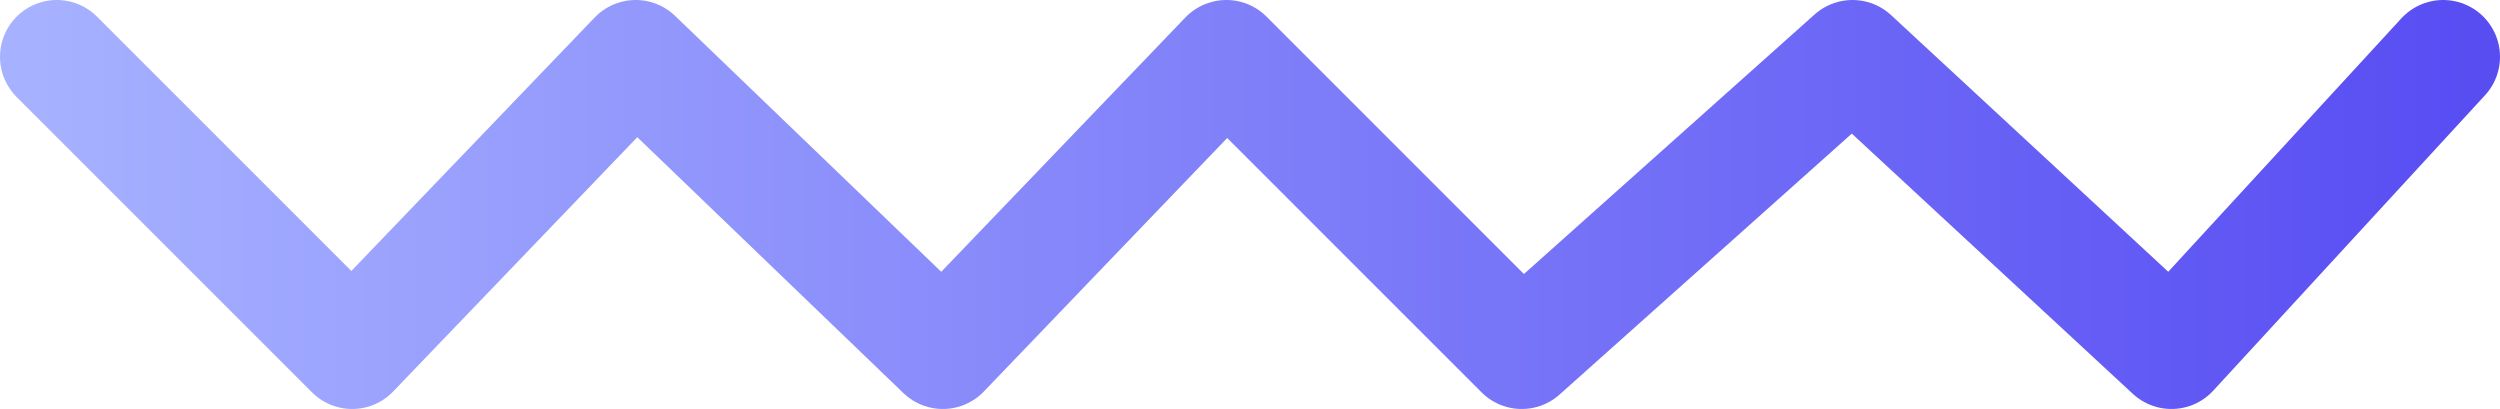 <?xml version="1.0" standalone="no"?><!-- Generator: Gravit.io --><svg xmlns="http://www.w3.org/2000/svg" xmlns:xlink="http://www.w3.org/1999/xlink" style="isolation:isolate" viewBox="0 0 132 21.594" width="132" height="21.594"><defs><clipPath id="_clipPath_DD0HugCjzN6x724Dv2V8mQJtHL1Rg9Km"><rect width="132" height="21.594"/></clipPath></defs><g clip-path="url(#_clipPath_DD0HugCjzN6x724Dv2V8mQJtHL1Rg9Km)"><linearGradient id="_lgradient_1" x1="0%" y1="50%" x2="100%" y2="50%"><stop offset="0%" stop-opacity="1" style="stop-color:rgb(166,177,255)"/><stop offset="99.565%" stop-opacity="1" style="stop-color:rgb(89,78,243)"/><stop offset="100%" stop-opacity="1" style="stop-color:rgb(88,77,240)"/></linearGradient><path d=" M 3 3 L 18.594 18.594 L 33.564 3 L 49.782 18.594 L 64.752 3 L 80.347 18.594 L 97.812 3 L 114.653 18.594 L 129 3" fill="none" vector-effect="non-scaling-stroke" stroke-width="6" stroke="url(#_lgradient_1)" stroke-linejoin="round" stroke-linecap="round" stroke-miterlimit="3"/></g></svg>